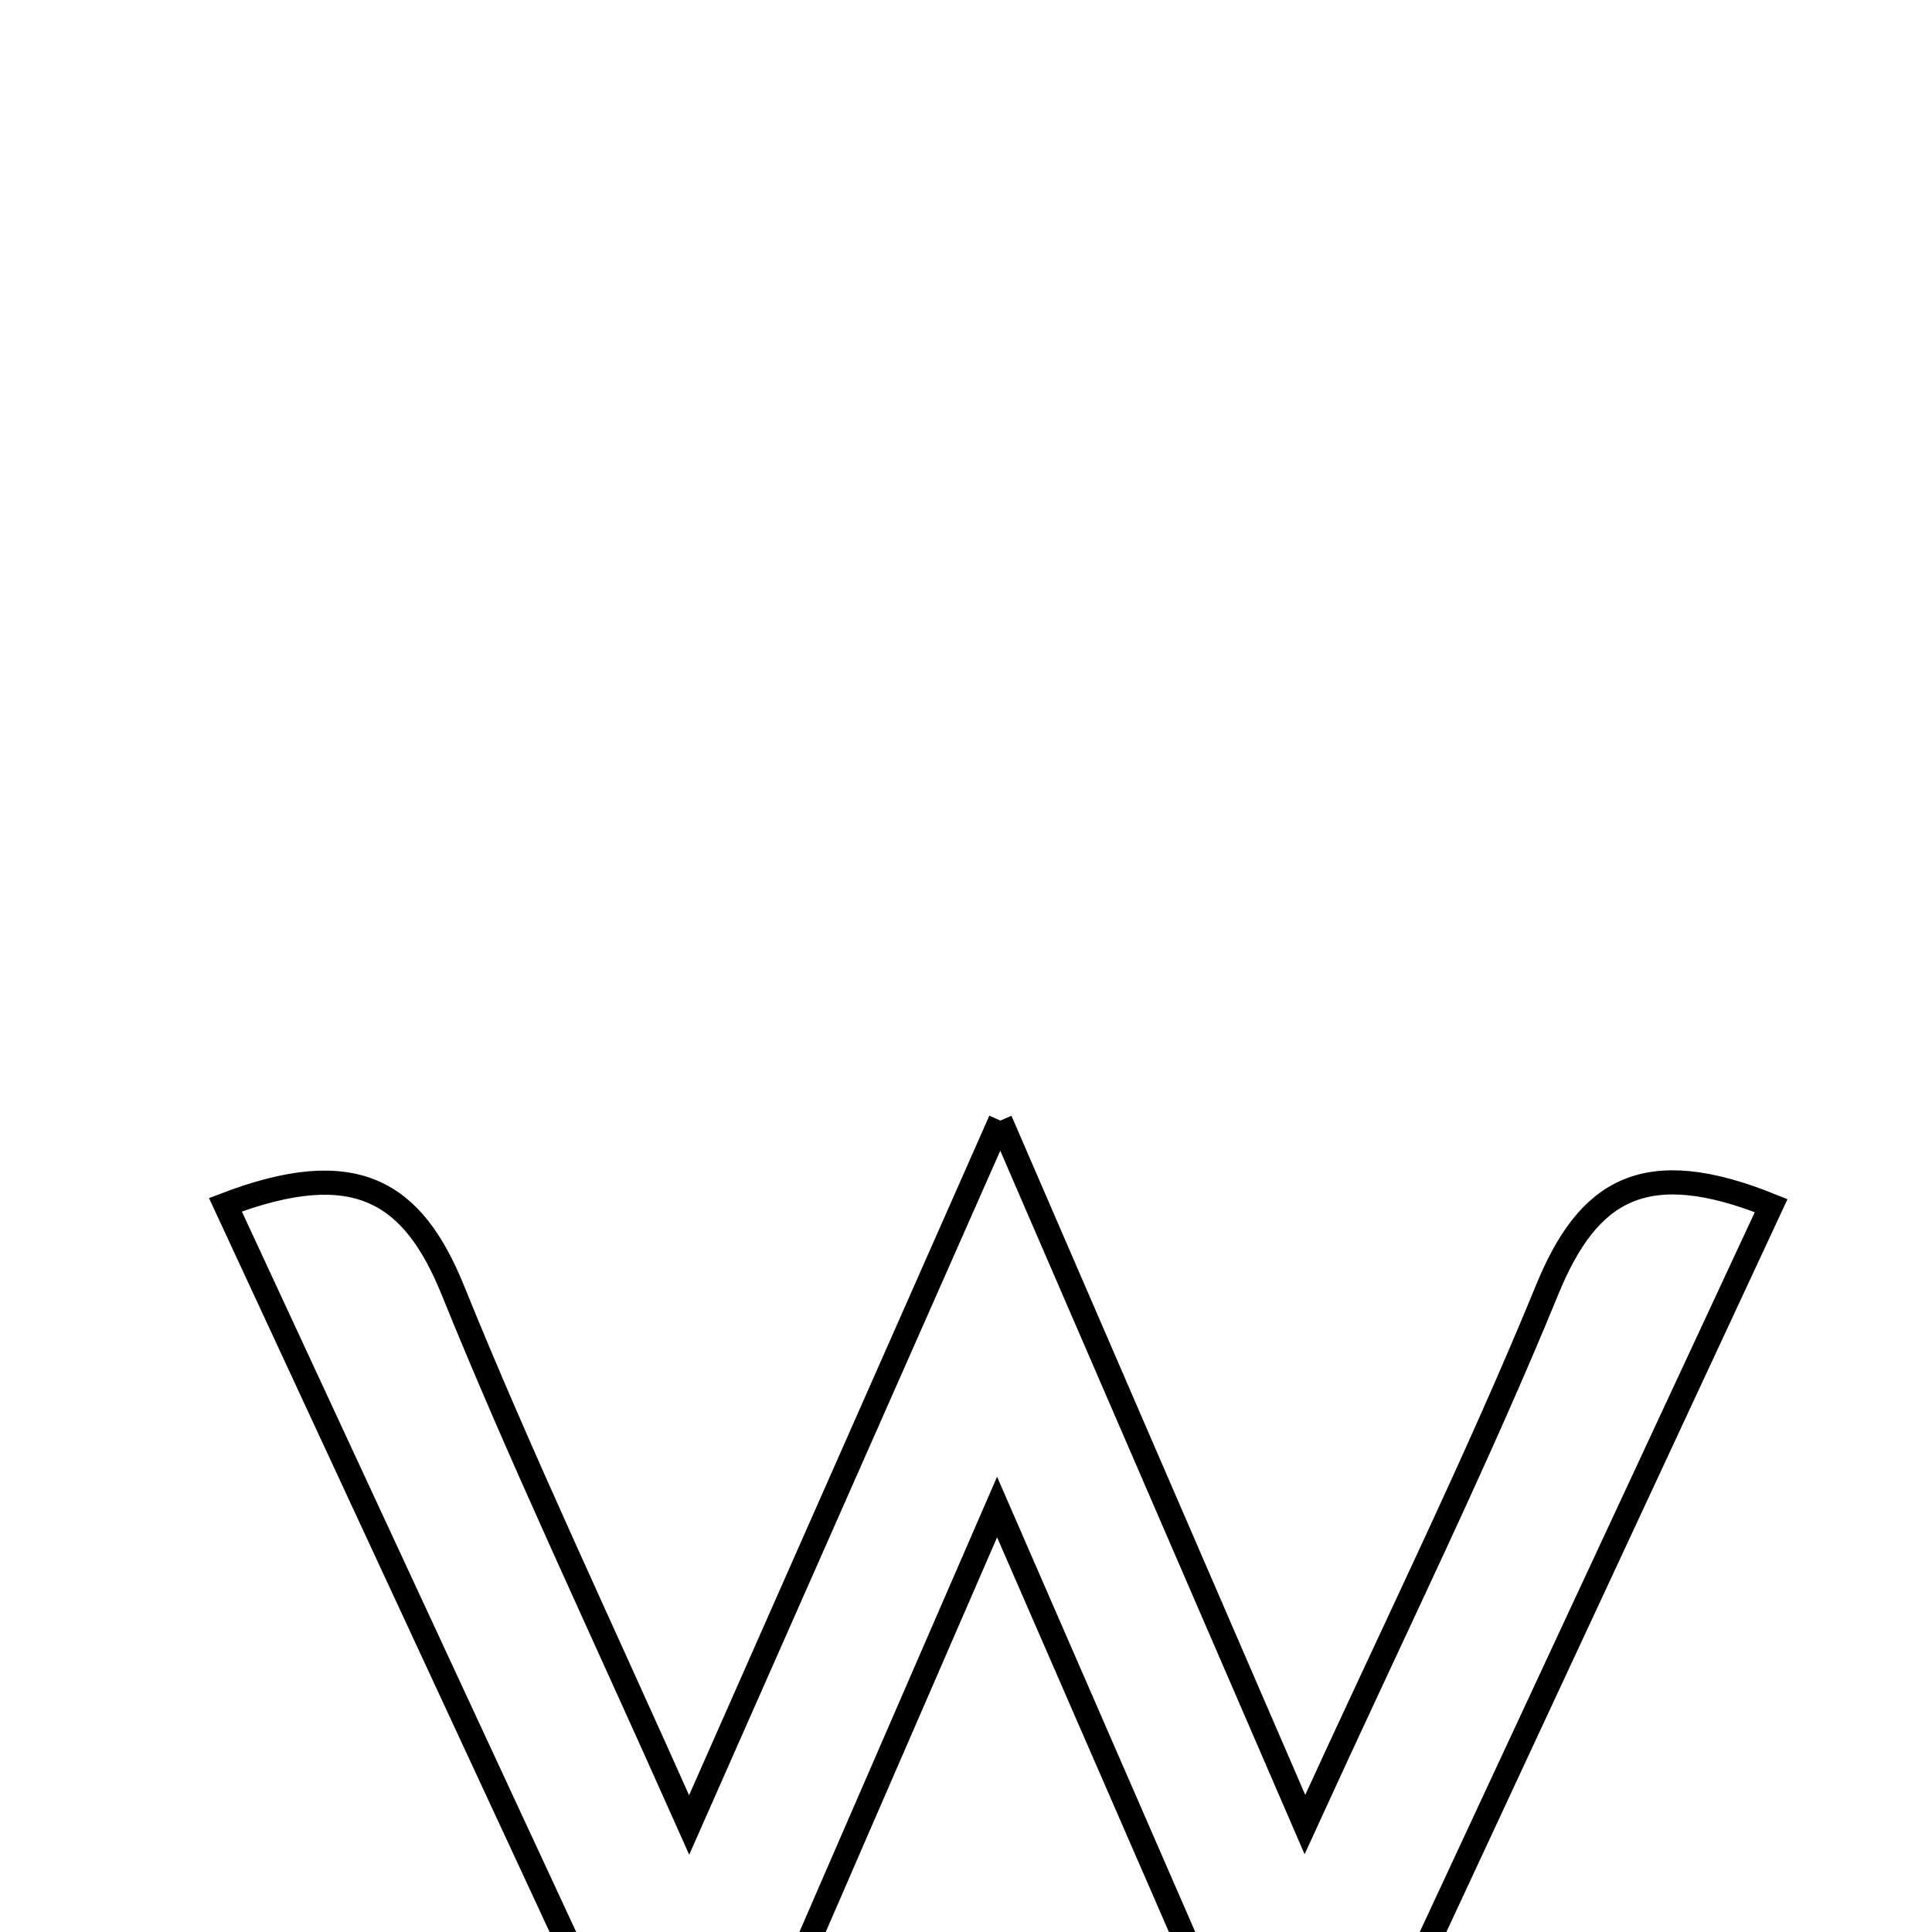 <svg xmlns="http://www.w3.org/2000/svg" viewBox="0.0 0.0 24.0 24.0" height="200px" width="200px"><path fill="none" stroke="black" stroke-width=".3" stroke-opacity="1.0"  filling="0" d="M12.427 13.92 C13.793 17.078 14.895 19.627 16.21 22.665 C17.348 20.176 18.357 18.127 19.221 16.018 C19.731 14.775 20.438 14.345 22.002 14.977 C20.122 19.016 18.262 23.01 16.191 27.461 C14.866 24.419 13.758 21.873 12.386 18.721 C11.01 21.89 9.903 24.438 8.595 27.452 C6.555 23.06 4.721 19.107 2.8 14.966 C4.415 14.349 5.129 14.802 5.626 16.029 C6.466 18.105 7.43 20.131 8.561 22.67 C9.886 19.671 11.024 17.095 12.427 13.92"></path></svg>